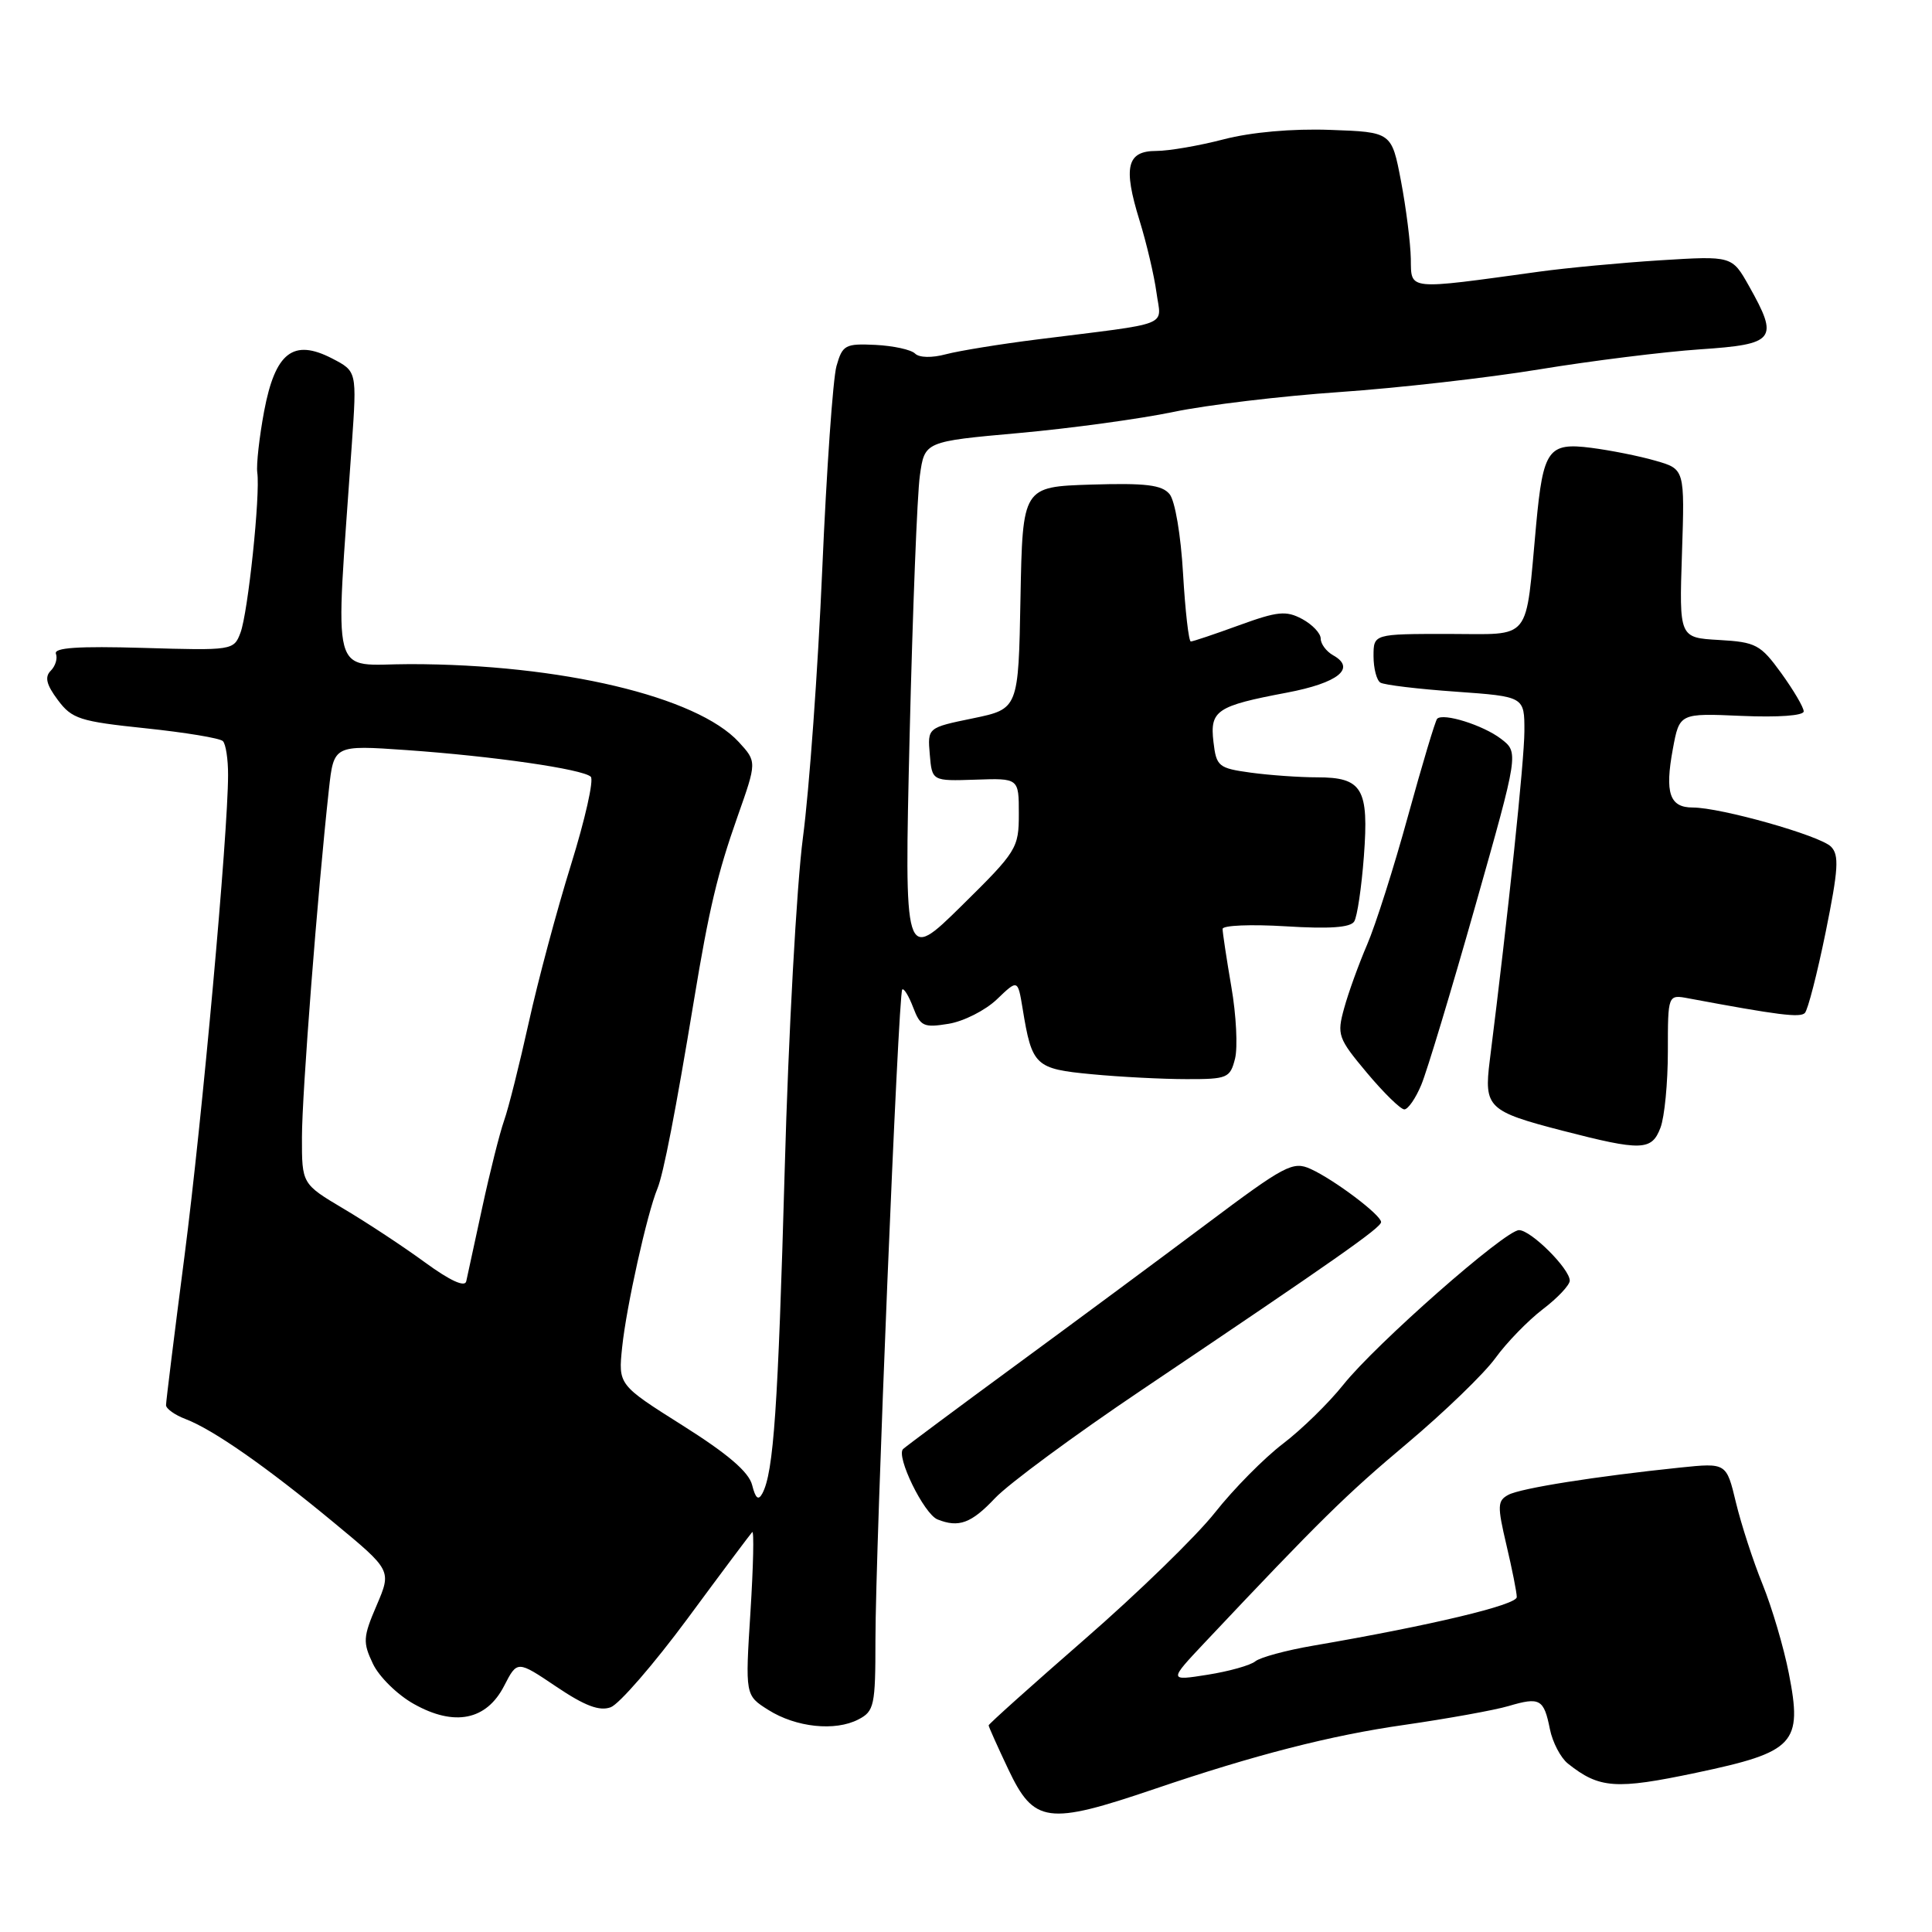 <?xml version="1.0" encoding="UTF-8" standalone="no"?>
<!DOCTYPE svg PUBLIC "-//W3C//DTD SVG 1.1//EN" "http://www.w3.org/Graphics/SVG/1.1/DTD/svg11.dtd" >
<svg xmlns="http://www.w3.org/2000/svg" xmlns:xlink="http://www.w3.org/1999/xlink" version="1.1" viewBox="0 0 256 256">
 <g >
 <path fill="currentColor"
d=" M 153.00 237.04 C 166.27 232.53 176.36 229.94 186.07 228.56 C 191.81 227.73 198.03 226.61 199.89 226.06 C 204.05 224.83 204.57 225.12 205.37 229.12 C 205.72 230.86 206.79 232.91 207.75 233.68 C 211.92 237.00 214.08 237.15 224.76 234.90 C 237.84 232.14 238.86 231.05 237.03 221.73 C 236.36 218.30 234.79 212.99 233.55 209.93 C 232.30 206.86 230.72 201.99 230.02 199.09 C 228.76 193.83 228.76 193.83 222.63 194.46 C 211.47 195.62 201.52 197.19 199.87 198.07 C 198.41 198.85 198.39 199.53 199.61 204.72 C 200.36 207.90 200.98 211.00 200.98 211.62 C 201.00 212.66 189.61 215.38 174.00 218.06 C 170.43 218.67 166.98 219.61 166.34 220.13 C 165.71 220.66 162.86 221.46 160.02 221.91 C 154.85 222.73 154.85 222.73 159.67 217.61 C 174.94 201.41 178.31 198.09 186.47 191.24 C 191.40 187.09 196.65 182.02 198.15 179.95 C 199.64 177.89 202.47 174.98 204.43 173.48 C 206.39 171.99 208.00 170.28 208.00 169.69 C 208.00 168.12 202.86 163.00 201.28 163.00 C 199.44 163.00 182.31 178.08 178.00 183.48 C 176.07 185.90 172.47 189.42 170.00 191.30 C 167.53 193.18 163.47 197.28 161.00 200.41 C 158.53 203.54 150.76 211.09 143.75 217.19 C 136.74 223.30 131.00 228.44 131.00 228.62 C 131.00 228.80 132.17 231.41 133.59 234.41 C 137.01 241.63 138.78 241.87 153.00 237.04 Z  M 113.75 227.83 C 115.84 226.75 116.00 225.99 116.00 217.34 C 116.00 205.24 119.03 131.64 119.55 131.12 C 119.77 130.90 120.42 131.97 121.00 133.49 C 121.95 135.99 122.39 136.20 125.68 135.66 C 127.68 135.34 130.56 133.88 132.09 132.42 C 134.86 129.76 134.86 129.76 135.50 133.63 C 136.74 141.24 137.15 141.63 144.66 142.34 C 148.42 142.70 154.08 142.99 157.23 142.99 C 162.64 143.00 163.00 142.85 163.65 140.27 C 164.02 138.78 163.81 134.49 163.16 130.76 C 162.52 127.02 162.00 123.57 162.00 123.09 C 162.00 122.61 165.76 122.46 170.36 122.74 C 176.15 123.10 178.94 122.91 179.44 122.10 C 179.84 121.46 180.41 117.58 180.72 113.49 C 181.40 104.48 180.53 103.00 174.52 103.00 C 172.19 103.00 168.23 102.72 165.73 102.38 C 161.45 101.79 161.17 101.56 160.79 98.31 C 160.30 94.14 161.19 93.54 170.51 91.78 C 177.33 90.49 179.73 88.55 176.65 86.83 C 175.74 86.32 175.00 85.32 175.00 84.62 C 175.00 83.91 173.89 82.75 172.54 82.02 C 170.41 80.88 169.28 81.00 164.19 82.85 C 160.95 84.03 158.07 85.00 157.79 85.00 C 157.51 85.00 157.05 80.95 156.76 76.00 C 156.47 70.92 155.70 66.34 154.97 65.47 C 153.96 64.25 151.82 63.99 144.60 64.21 C 135.50 64.50 135.50 64.50 135.22 79.22 C 134.95 93.93 134.95 93.93 128.93 95.18 C 122.90 96.42 122.90 96.42 123.20 99.96 C 123.50 103.50 123.50 103.50 129.25 103.31 C 135.00 103.11 135.00 103.11 135.00 107.83 C 135.00 112.39 134.74 112.81 127.41 120.03 C 119.82 127.50 119.82 127.50 120.53 97.50 C 120.93 81.00 121.53 65.47 121.89 63.00 C 122.52 58.50 122.52 58.50 135.01 57.38 C 141.88 56.76 151.10 55.50 155.50 54.58 C 159.90 53.66 169.80 52.48 177.49 51.95 C 185.19 51.42 197.11 50.07 203.99 48.94 C 210.87 47.81 220.44 46.62 225.25 46.29 C 235.26 45.62 235.74 44.99 231.75 37.90 C 229.50 33.90 229.50 33.90 220.00 34.49 C 214.78 34.82 207.57 35.50 204.00 35.99 C 186.27 38.43 187.01 38.51 186.94 34.28 C 186.90 32.20 186.32 27.58 185.64 24.00 C 184.40 17.50 184.40 17.50 176.25 17.21 C 171.22 17.03 165.82 17.51 162.15 18.46 C 158.89 19.31 154.87 20.00 153.22 20.00 C 149.31 20.00 148.80 22.12 150.99 29.20 C 151.93 32.24 152.94 36.55 153.24 38.77 C 153.86 43.38 155.57 42.70 137.50 44.97 C 132.55 45.59 127.08 46.48 125.34 46.94 C 123.48 47.44 121.80 47.40 121.25 46.85 C 120.73 46.33 118.37 45.82 116.00 45.70 C 112.00 45.51 111.63 45.71 110.84 48.50 C 110.37 50.15 109.52 62.30 108.95 75.50 C 108.38 88.70 107.23 104.67 106.39 111.00 C 105.56 117.33 104.47 137.09 103.98 154.91 C 103.09 186.59 102.51 195.08 101.02 197.88 C 100.49 198.87 100.11 198.56 99.66 196.77 C 99.22 195.04 96.44 192.66 90.48 188.90 C 81.92 183.50 81.92 183.50 82.44 178.50 C 83.00 173.13 85.75 160.77 87.11 157.50 C 87.91 155.57 89.52 147.27 91.96 132.50 C 93.95 120.45 95.07 115.73 97.72 108.22 C 100.29 100.94 100.29 100.94 97.90 98.33 C 92.33 92.28 74.28 88.00 54.32 88.00 C 43.58 88.00 44.39 91.06 46.62 58.85 C 47.29 49.20 47.29 49.20 44.01 47.50 C 38.86 44.84 36.47 46.69 35.00 54.48 C 34.36 57.91 33.95 61.57 34.09 62.61 C 34.51 65.54 32.86 81.22 31.86 83.85 C 30.98 86.18 30.80 86.20 18.97 85.85 C 10.35 85.60 7.10 85.82 7.41 86.63 C 7.65 87.25 7.34 88.26 6.72 88.88 C 5.90 89.70 6.14 90.72 7.66 92.75 C 9.53 95.26 10.57 95.59 19.27 96.50 C 24.53 97.05 29.15 97.81 29.53 98.20 C 29.92 98.58 30.23 100.61 30.22 102.70 C 30.21 110.58 26.80 148.21 24.45 166.41 C 23.10 176.81 22.00 185.71 22.00 186.19 C 22.00 186.66 23.16 187.49 24.58 188.03 C 28.23 189.42 35.26 194.32 44.20 201.72 C 51.89 208.08 51.89 208.08 49.91 212.71 C 48.10 216.92 48.06 217.61 49.41 220.45 C 50.22 222.17 52.66 224.57 54.83 225.78 C 60.21 228.81 64.47 227.95 66.81 223.37 C 68.54 220.01 68.54 220.01 73.71 223.49 C 77.49 226.04 79.44 226.77 80.92 226.22 C 82.04 225.81 86.62 220.53 91.09 214.49 C 95.55 208.44 99.42 203.28 99.67 203.01 C 99.93 202.75 99.82 207.50 99.44 213.58 C 98.74 224.64 98.74 224.64 101.80 226.57 C 105.47 228.89 110.67 229.44 113.75 227.83 Z  M 131.84 198.52 C 133.64 196.61 142.40 190.15 151.31 184.16 C 177.08 166.82 183.00 162.67 183.00 161.93 C 183.00 160.99 176.80 156.32 173.66 154.89 C 171.32 153.83 170.27 154.38 159.82 162.22 C 153.59 166.89 142.20 175.32 134.50 180.97 C 126.80 186.62 120.13 191.59 119.67 192.00 C 118.67 192.92 122.42 200.60 124.22 201.33 C 127.04 202.46 128.70 201.85 131.84 198.52 Z  M 220.02 149.43 C 220.56 148.02 221.00 143.47 221.00 139.32 C 221.00 131.77 221.00 131.77 223.75 132.29 C 235.63 134.51 238.52 134.87 239.15 134.23 C 239.55 133.83 240.79 129.00 241.91 123.51 C 243.60 115.17 243.72 113.29 242.61 112.18 C 241.14 110.71 228.01 107.00 224.29 107.00 C 221.23 107.00 220.58 105.08 221.66 99.25 C 222.54 94.50 222.54 94.50 230.77 94.86 C 235.61 95.07 239.00 94.83 239.00 94.26 C 239.00 93.73 237.66 91.46 236.03 89.20 C 233.28 85.41 232.68 85.08 227.78 84.80 C 222.50 84.50 222.50 84.50 222.87 73.33 C 223.24 62.16 223.24 62.16 219.37 61.05 C 217.24 60.43 213.41 59.67 210.85 59.34 C 205.15 58.61 204.48 59.54 203.55 69.50 C 202.08 85.32 203.14 84.00 191.91 84.00 C 182.00 84.00 182.00 84.00 182.00 86.94 C 182.00 88.56 182.41 90.14 182.91 90.45 C 183.41 90.76 187.91 91.30 192.91 91.65 C 202.00 92.30 202.00 92.30 201.99 96.90 C 201.98 100.78 199.85 121.07 197.40 140.53 C 196.62 146.75 197.15 147.26 207.03 149.82 C 217.52 152.53 218.86 152.49 220.02 149.43 Z  M 188.33 143.74 C 189.08 141.95 192.29 131.31 195.47 120.09 C 201.25 99.70 201.25 99.70 198.88 97.89 C 196.50 96.08 191.24 94.43 190.43 95.24 C 190.19 95.48 188.46 101.26 186.58 108.08 C 184.71 114.91 182.26 122.60 181.15 125.17 C 180.04 127.75 178.67 131.53 178.11 133.58 C 177.13 137.12 177.28 137.56 181.13 142.16 C 183.36 144.82 185.59 147.00 186.08 147.00 C 186.57 147.00 187.59 145.53 188.33 143.74 Z  M 56.32 167.28 C 53.48 165.20 48.64 162.01 45.57 160.19 C 40.00 156.88 40.00 156.88 40.01 150.69 C 40.01 144.96 42.08 118.30 43.58 104.61 C 44.23 98.72 44.23 98.72 53.86 99.39 C 65.40 100.20 77.20 101.91 78.28 102.92 C 78.71 103.33 77.53 108.57 75.66 114.58 C 73.79 120.59 71.27 130.00 70.06 135.50 C 68.84 141.00 67.38 146.85 66.79 148.50 C 66.21 150.15 64.91 155.32 63.90 160.00 C 62.89 164.68 61.93 169.08 61.78 169.78 C 61.60 170.60 59.65 169.71 56.32 167.28 Z "/>
</g>
</svg>